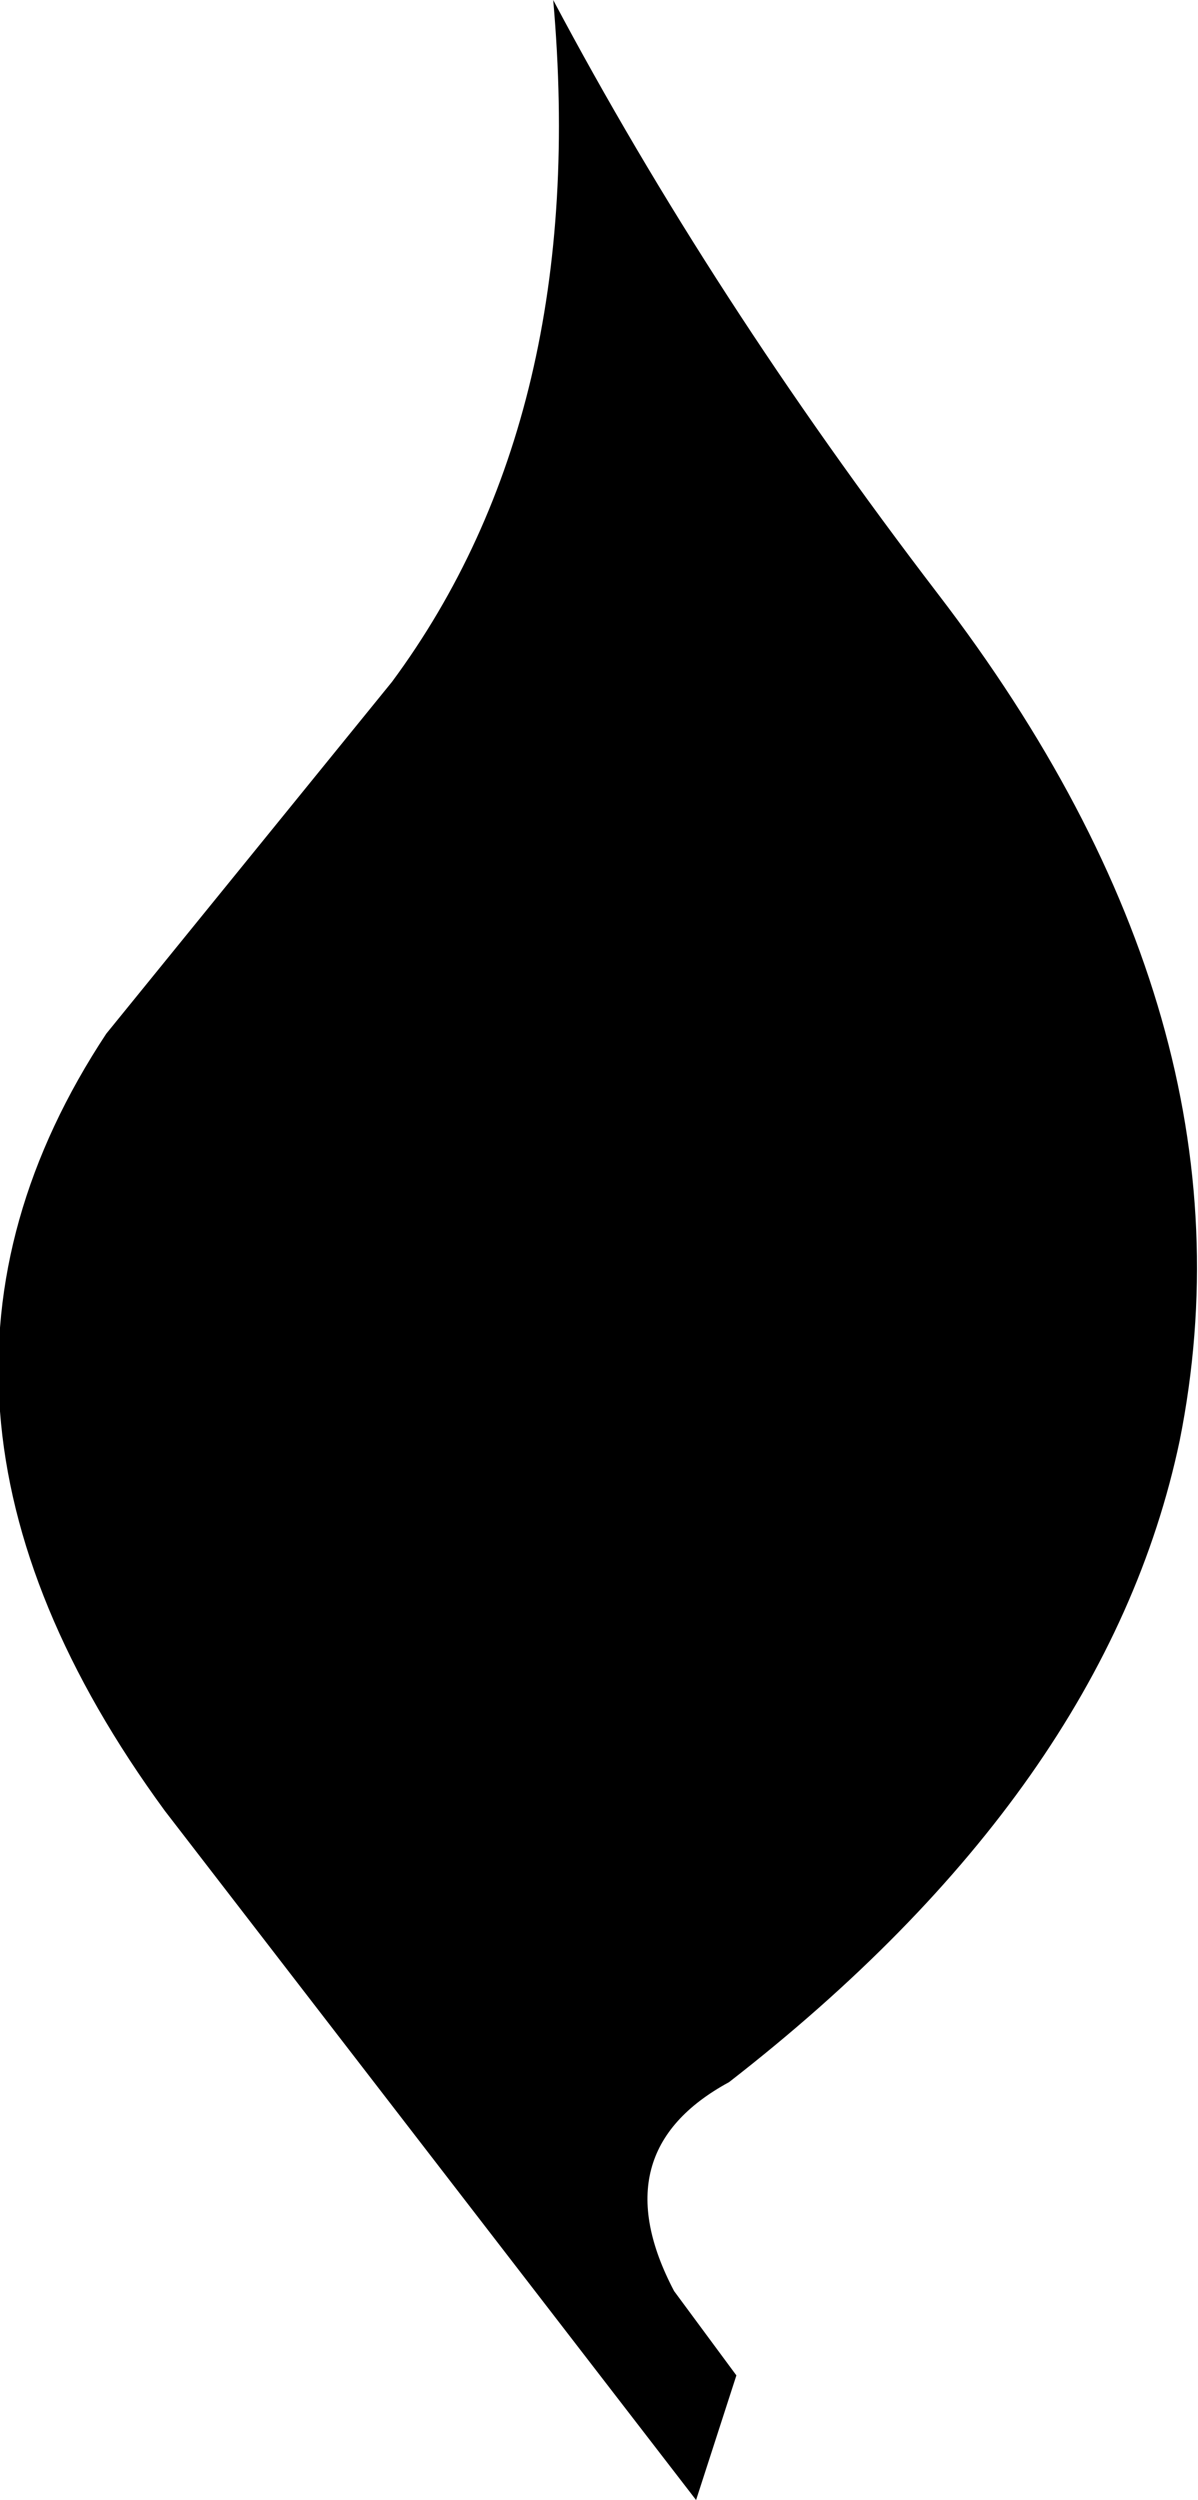 <?xml version="1.0" encoding="UTF-8" standalone="no"?>
<svg xmlns:xlink="http://www.w3.org/1999/xlink" height="34.1px" width="16.35px" xmlns="http://www.w3.org/2000/svg">
  <g transform="matrix(1.0, 0.0, 0.0, 1.0, -391.45, -241.8)">
    <path d="M407.55 261.45 Q406.55 266.2 401.4 270.2 399.65 271.15 400.65 273.05 L401.5 274.2 400.95 275.9 393.7 266.5 Q389.6 260.9 392.9 255.9 L396.8 251.1 Q399.5 247.45 399.0 241.8 401.15 245.85 404.25 249.9 408.7 255.7 407.55 261.45" fill="#000000" fill-rule="evenodd" stroke="none"/>
  </g>
</svg>
